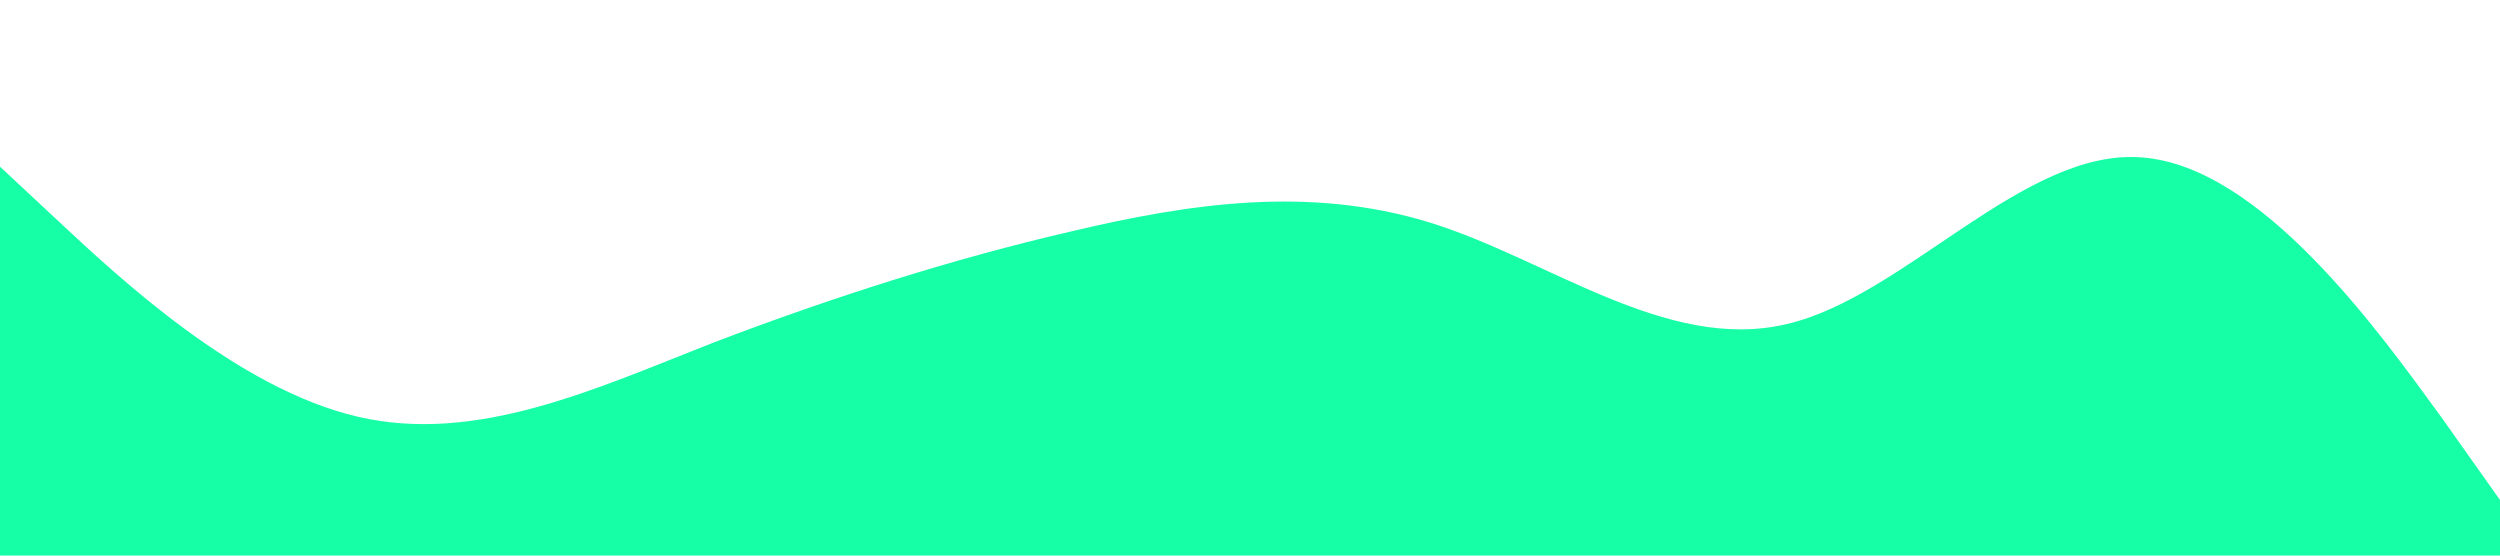 <?xml version="1.0" standalone="no"?><svg xmlns="http://www.w3.org/2000/svg" viewBox="0 0 1440 320"><path fill="#16FFA6" fill-opacity="1" d="M0,96L34.3,128C68.6,160,137,224,206,240C274.3,256,343,224,411,197.3C480,171,549,149,617,133.3C685.7,117,754,107,823,128C891.4,149,960,203,1029,186.7C1097.1,171,1166,85,1234,90.7C1302.9,96,1371,192,1406,240L1440,288L1440,320L1405.7,320C1371.4,320,1303,320,1234,320C1165.7,320,1097,320,1029,320C960,320,891,320,823,320C754.3,320,686,320,617,320C548.6,320,480,320,411,320C342.9,320,274,320,206,320C137.1,320,69,320,34,320L0,320Z"></path></svg>
